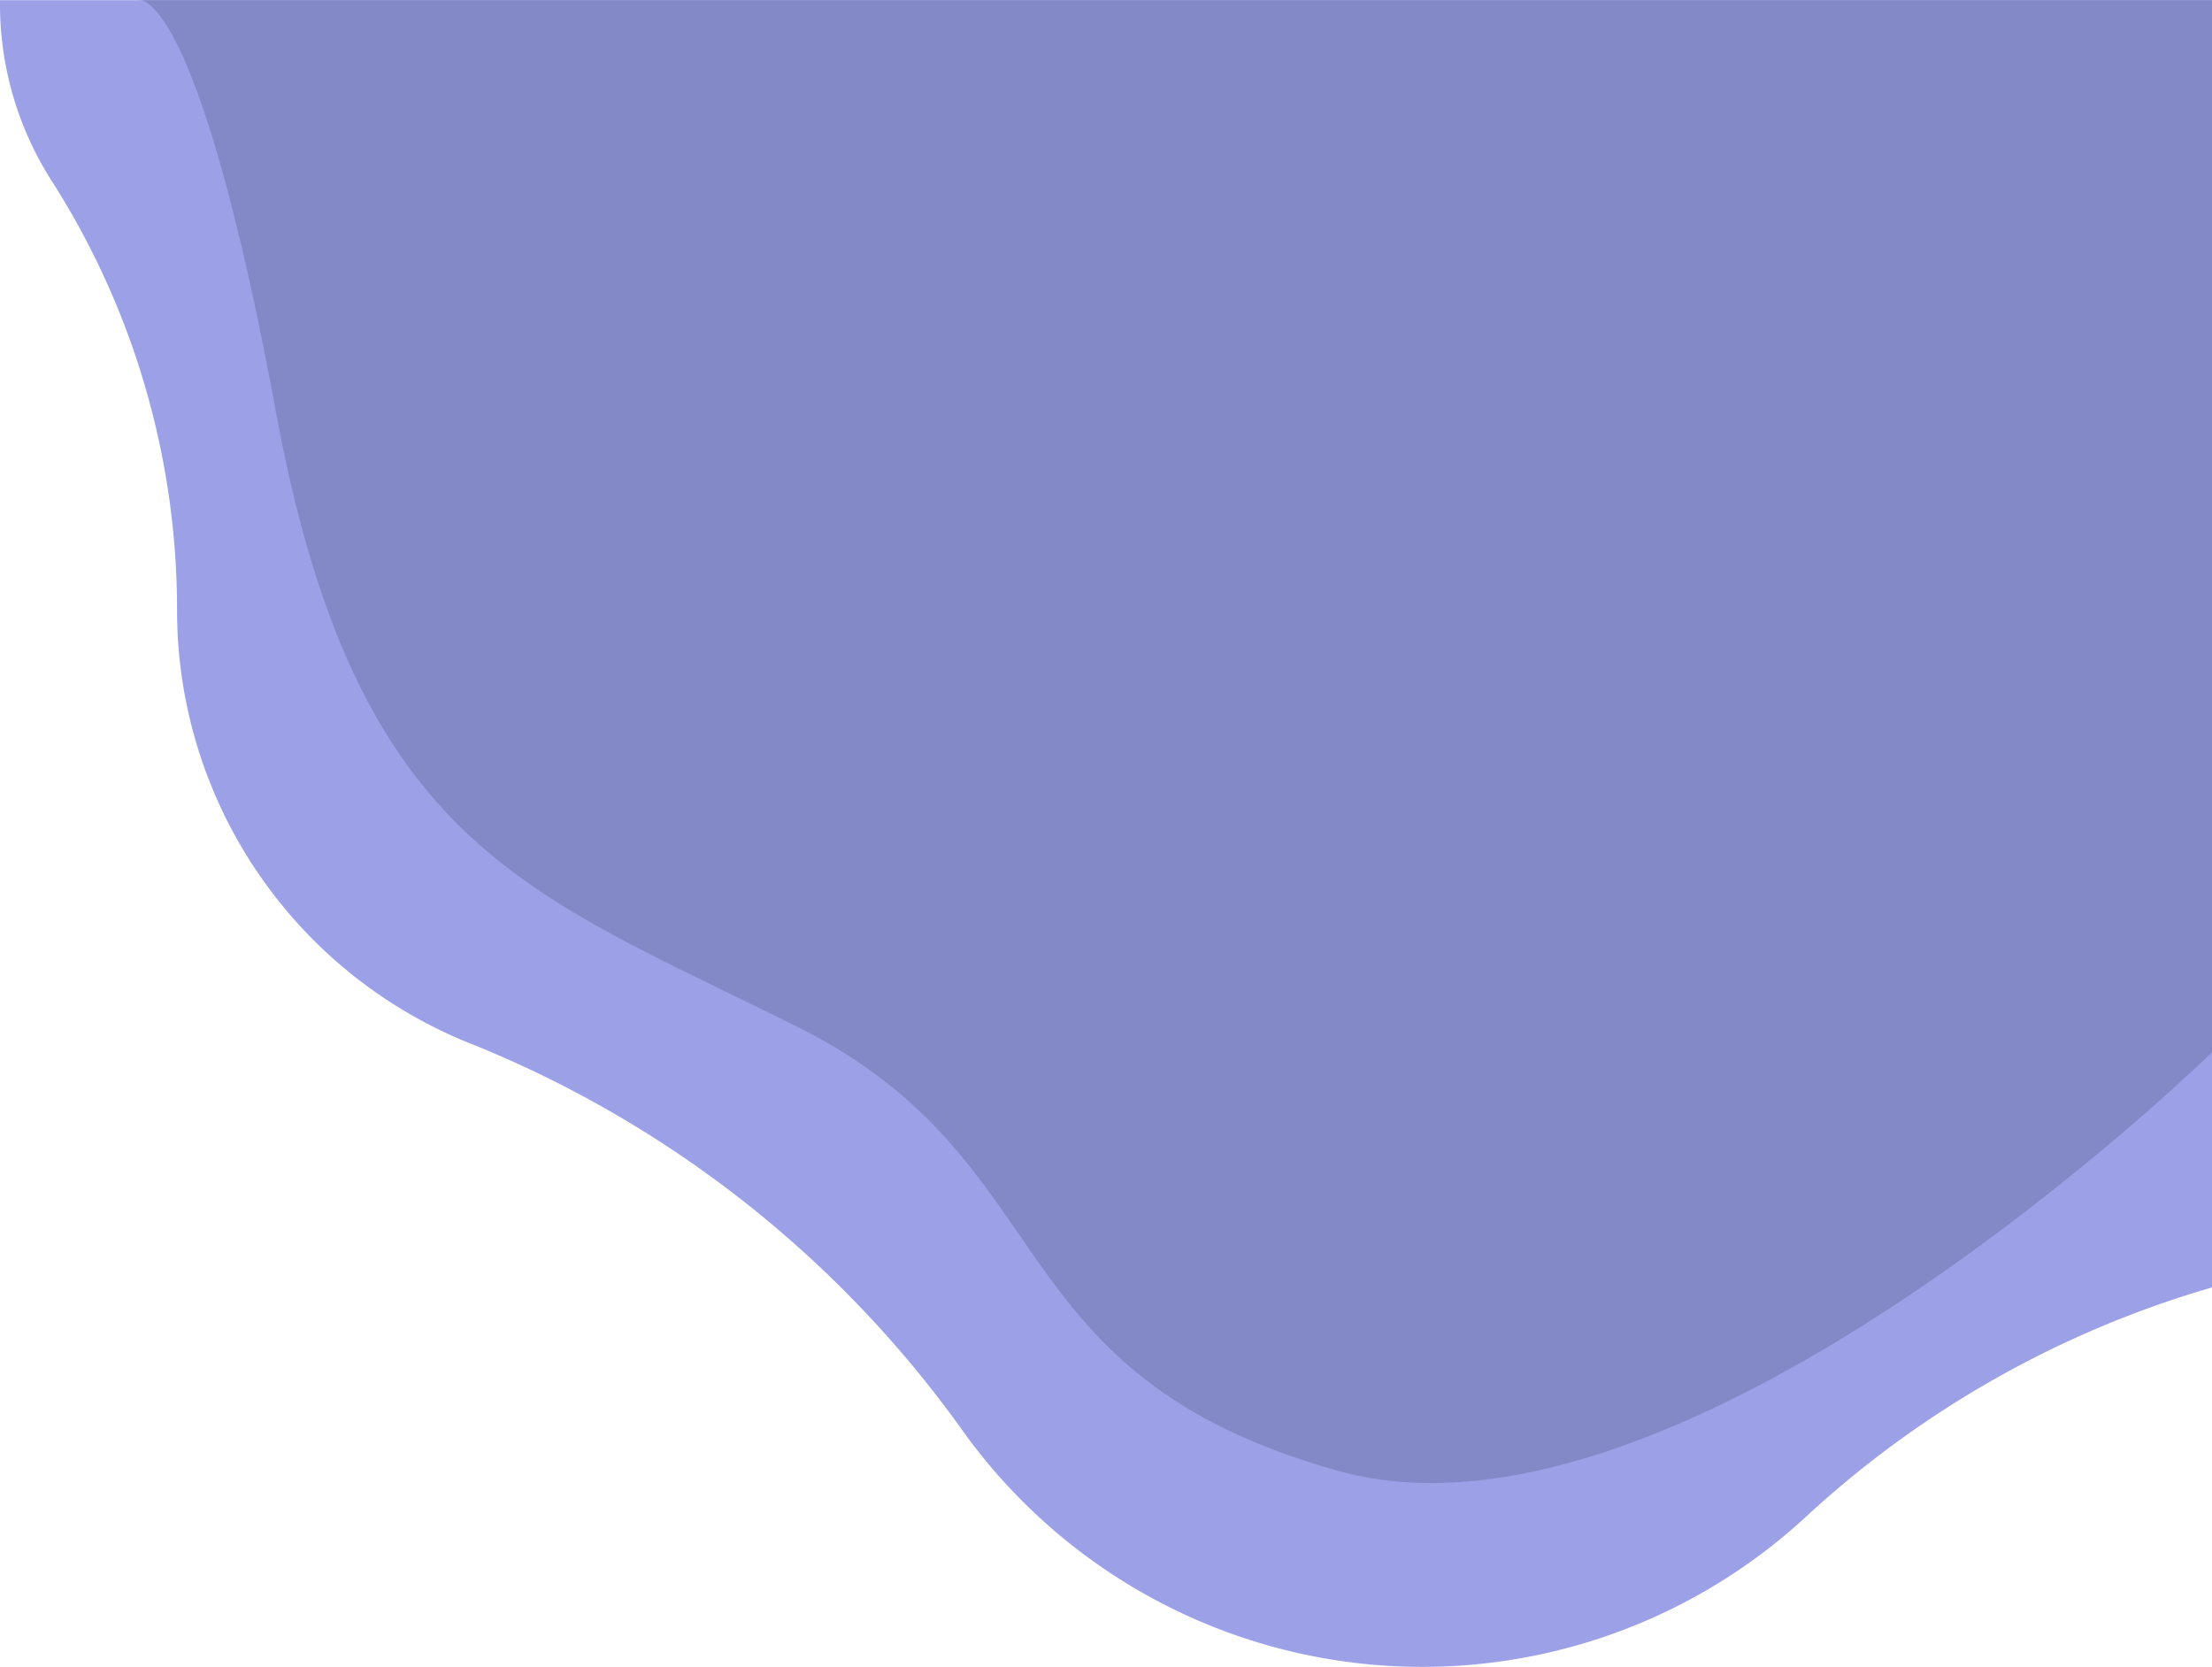 <svg xmlns="http://www.w3.org/2000/svg" width="937" height="706.07" viewBox="0 0 937 706.07">
  <title>Ресурс 1</title>
  <g id="Слой_2" data-name="Слой 2">
    <g id="Слой_1-2" data-name="Слой 1">
      <path d="M442,.07H0c0,.5,0,1,0,1.5A138.82,138.82,0,0,0,22.37,77.36,337.41,337.41,0,0,1,75,258.47h0v.1A197.58,197.58,0,0,0,201.41,442.88a472.66,472.66,0,0,1,205.5,161.93,239.49,239.49,0,0,0,358.14,37.63v0A429.67,429.67,0,0,1,937,545.34V.07Z" fill="#9ca0e7"/>
      <path d="M58.34.07s24.66-9,58.66,175,107,203,221,260,82,147,229,188S937,445.75,937,445.75V.07Z" fill="#8389c6"/>
    </g>
  </g>
</svg>
